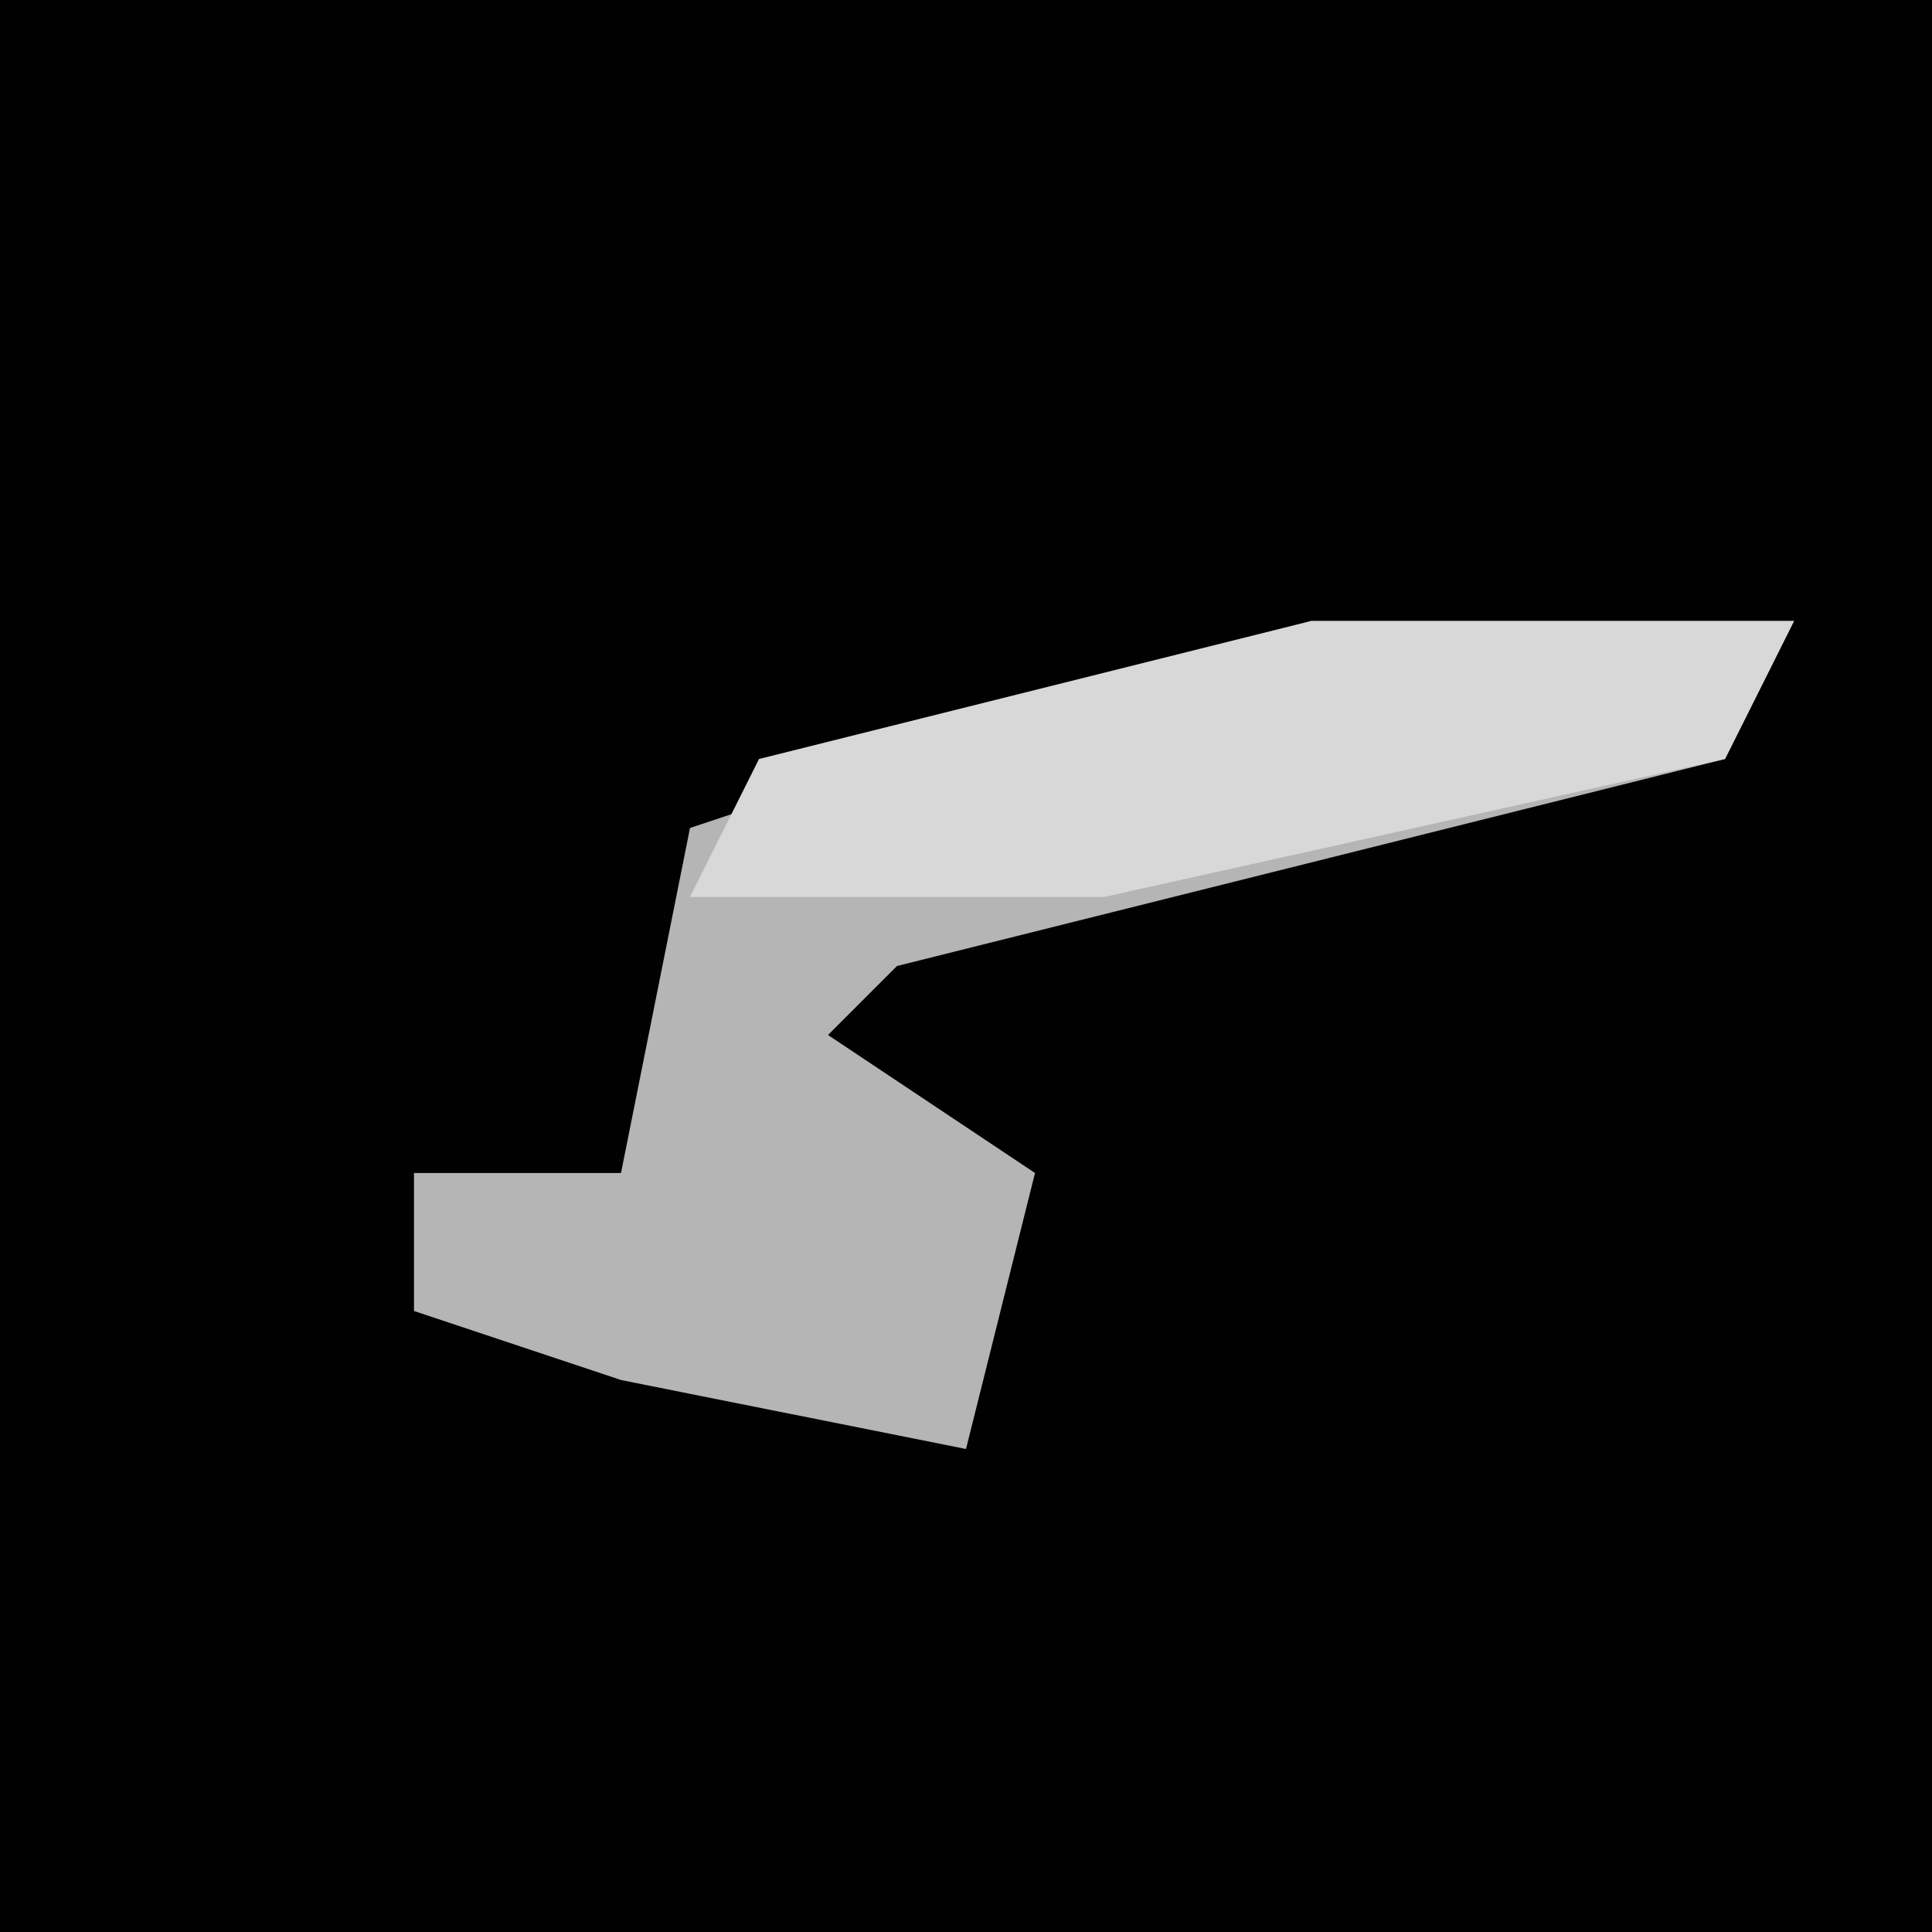 <?xml version="1.0" encoding="UTF-8"?>
<svg version="1.1" xmlns="http://www.w3.org/2000/svg" width="28" height="28">
<path d="M0,0 L28,0 L28,28 L0,28 Z " fill="#010101" transform="translate(0,0)"/>
<path d="M0,0 L7,0 L6,2 L-6,5 L-7,6 L-4,8 L-5,12 L-10,11 L-13,10 L-13,8 L-10,8 L-9,3 Z " fill="#B5B5B5" transform="translate(19,9)"/>
<path d="M0,0 L7,0 L6,2 L-3,4 L-9,4 L-8,2 Z " fill="#D8D8D8" transform="translate(19,9)"/>
</svg>
